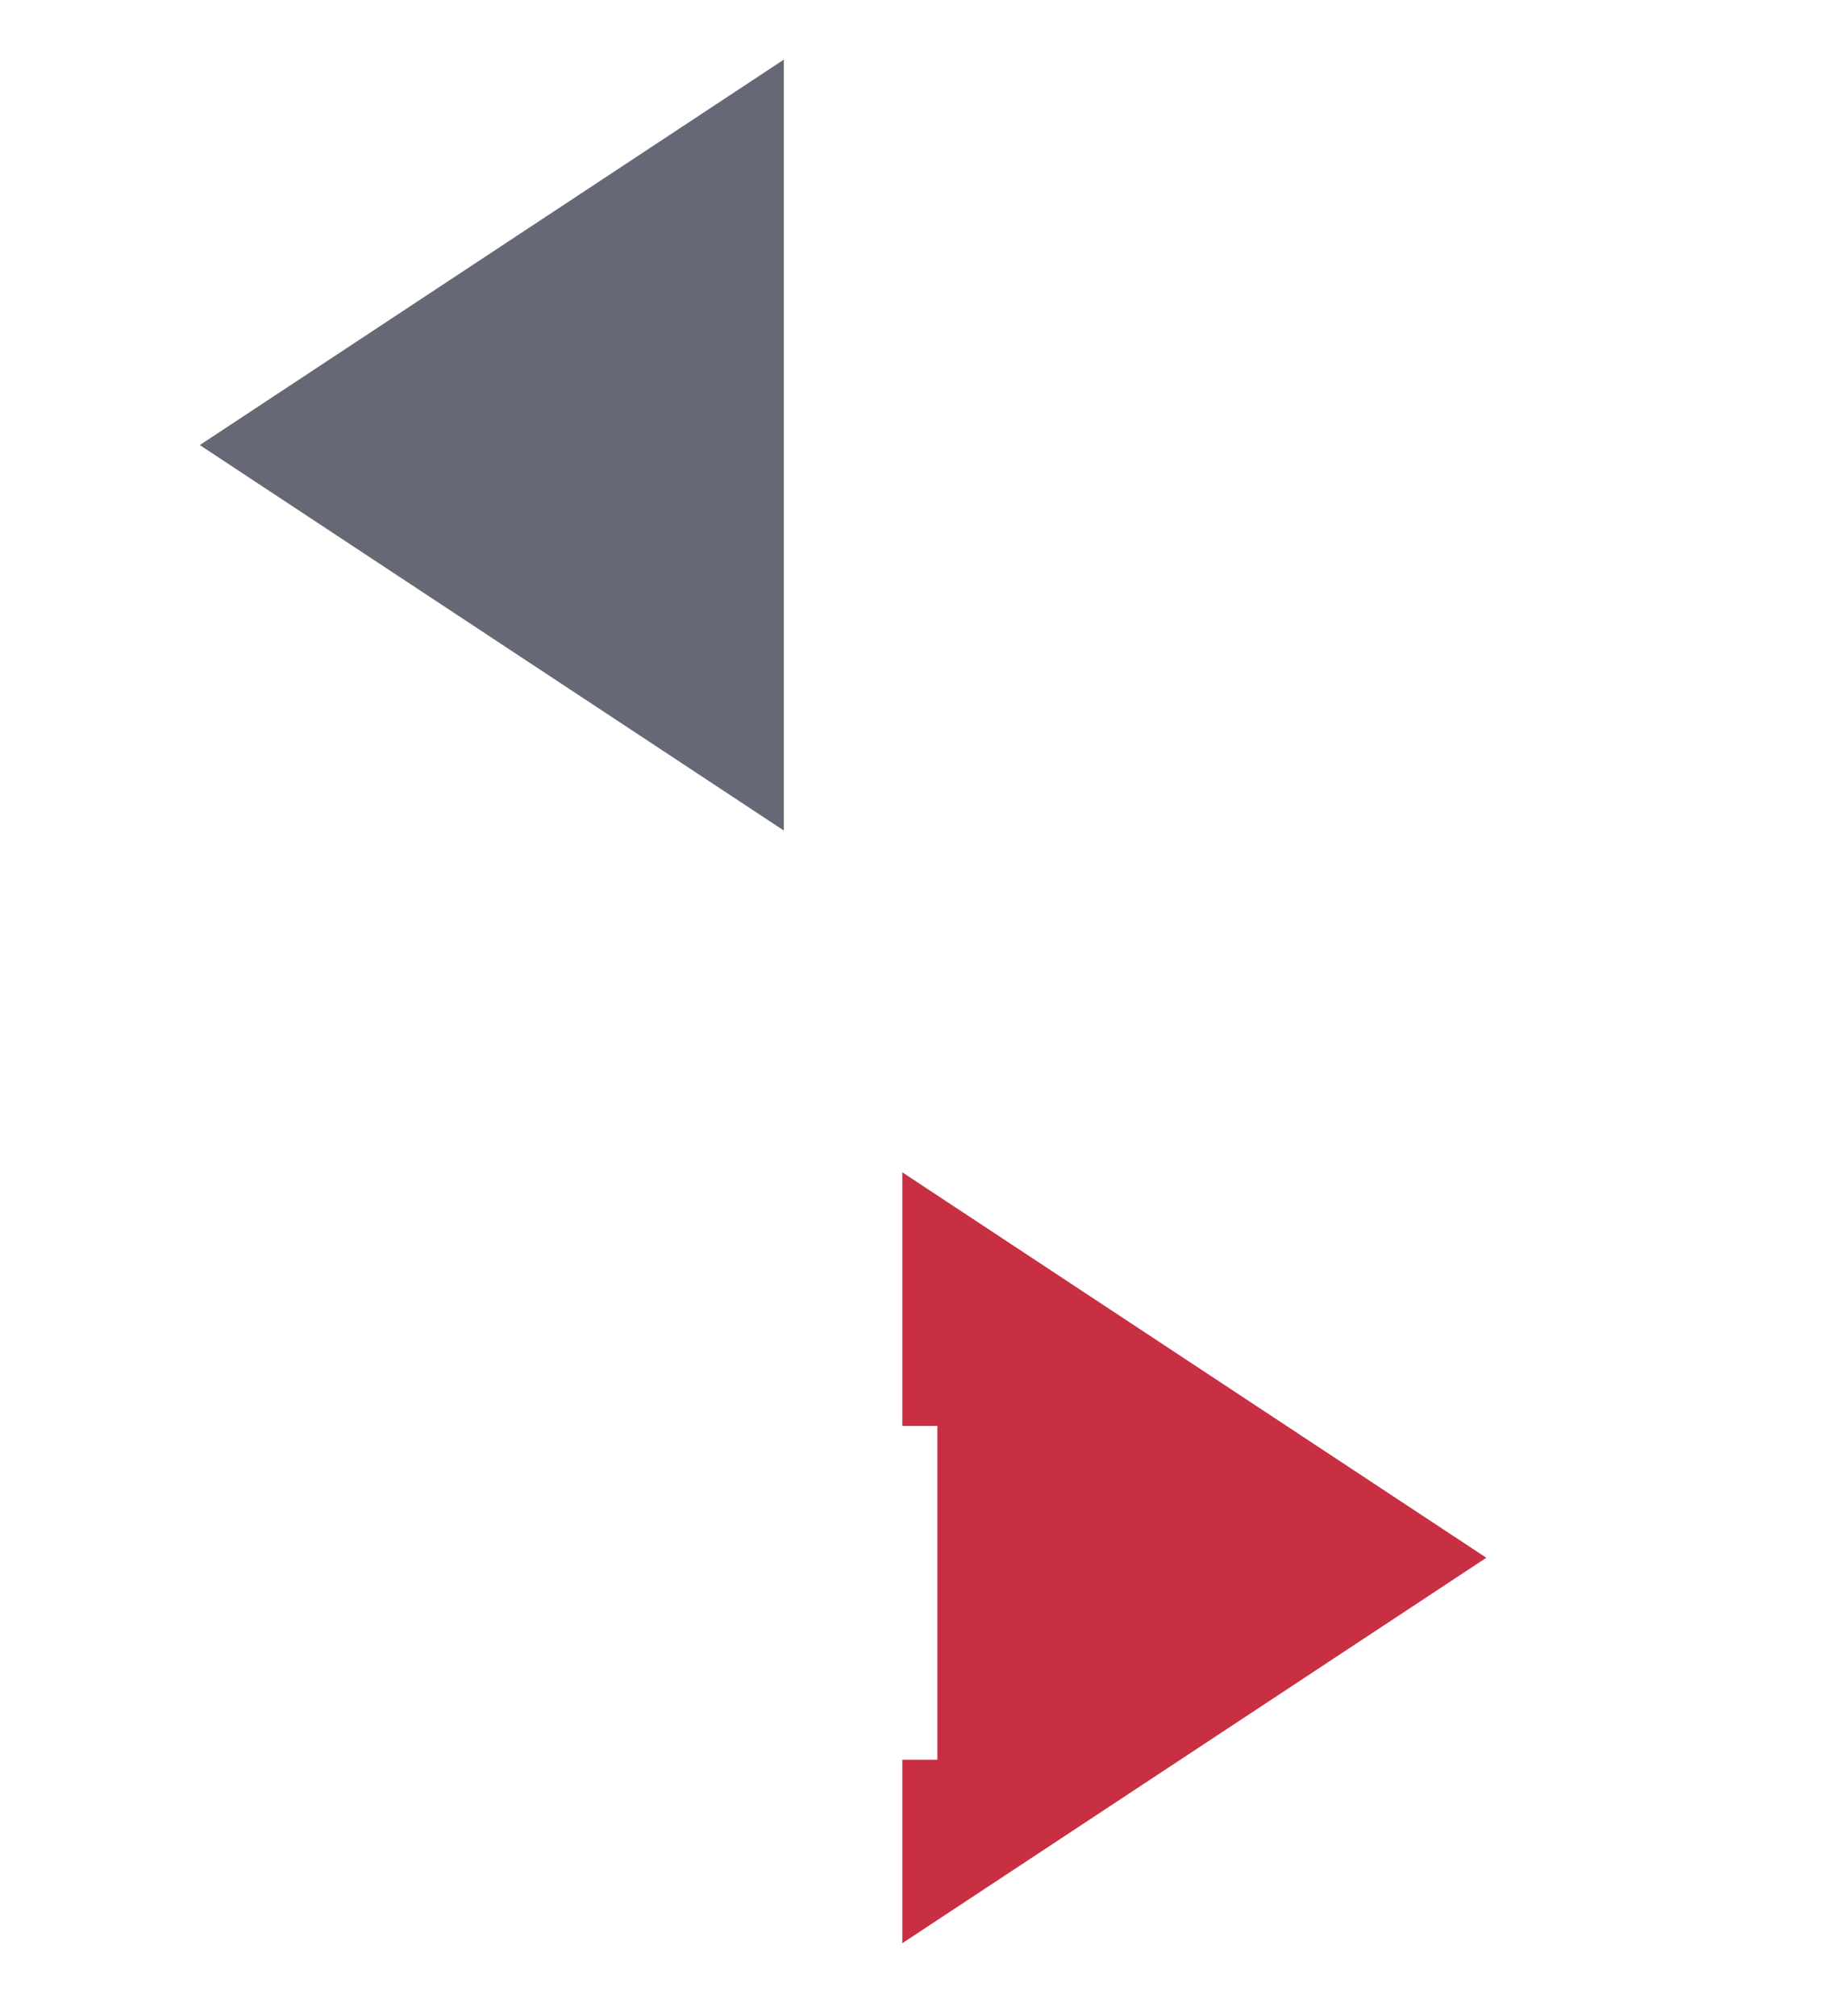 <svg width="104" height="115" viewBox="0 0 104 115" fill="none" xmlns="http://www.w3.org/2000/svg">
<path opacity="0.9" d="M11.398 25.385L44.716 3.401V47.369L11.398 25.385Z" fill="#565966"/>
<path opacity="0.9" d="M84.793 88.847L51.475 66.863V110.831L84.793 88.847Z" fill="#C2192E"/>
<g filter="url(#filter0_d_2511_7245)">
<path fill-rule="evenodd" clip-rule="evenodd" d="M4 60.288C5.619 81.588 23.415 98.367 45.13 98.367H51.475V79.328H45.13C33.94 79.328 24.682 71.053 23.143 60.288H4ZM45.13 34.905V15.866C45.13 15.866 45.13 15.866 45.13 15.866H54.65C76.364 15.866 94.159 32.644 95.78 53.943H76.636C75.097 43.179 65.839 34.905 54.65 34.905H45.13C45.13 34.905 45.13 34.905 45.13 34.905Z" fill="white"/>
</g>
<defs>
<filter id="filter0_d_2511_7245" x="0" y="11.866" width="103.78" height="94.501" filterUnits="userSpaceOnUse" color-interpolation-filters="sRGB">
<feFlood flood-opacity="0" result="BackgroundImageFix"/>
<feColorMatrix in="SourceAlpha" type="matrix" values="0 0 0 0 0 0 0 0 0 0 0 0 0 0 0 0 0 0 127 0" result="hardAlpha"/>
<feOffset dx="2" dy="2"/>
<feGaussianBlur stdDeviation="3"/>
<feComposite in2="hardAlpha" operator="out"/>
<feColorMatrix type="matrix" values="0 0 0 0 0 0 0 0 0 0 0 0 0 0 0 0 0 0 0.25 0"/>
<feBlend mode="normal" in2="BackgroundImageFix" result="effect1_dropShadow_2511_7245"/>
<feBlend mode="normal" in="SourceGraphic" in2="effect1_dropShadow_2511_7245" result="shape"/>
</filter>
</defs>
</svg>
